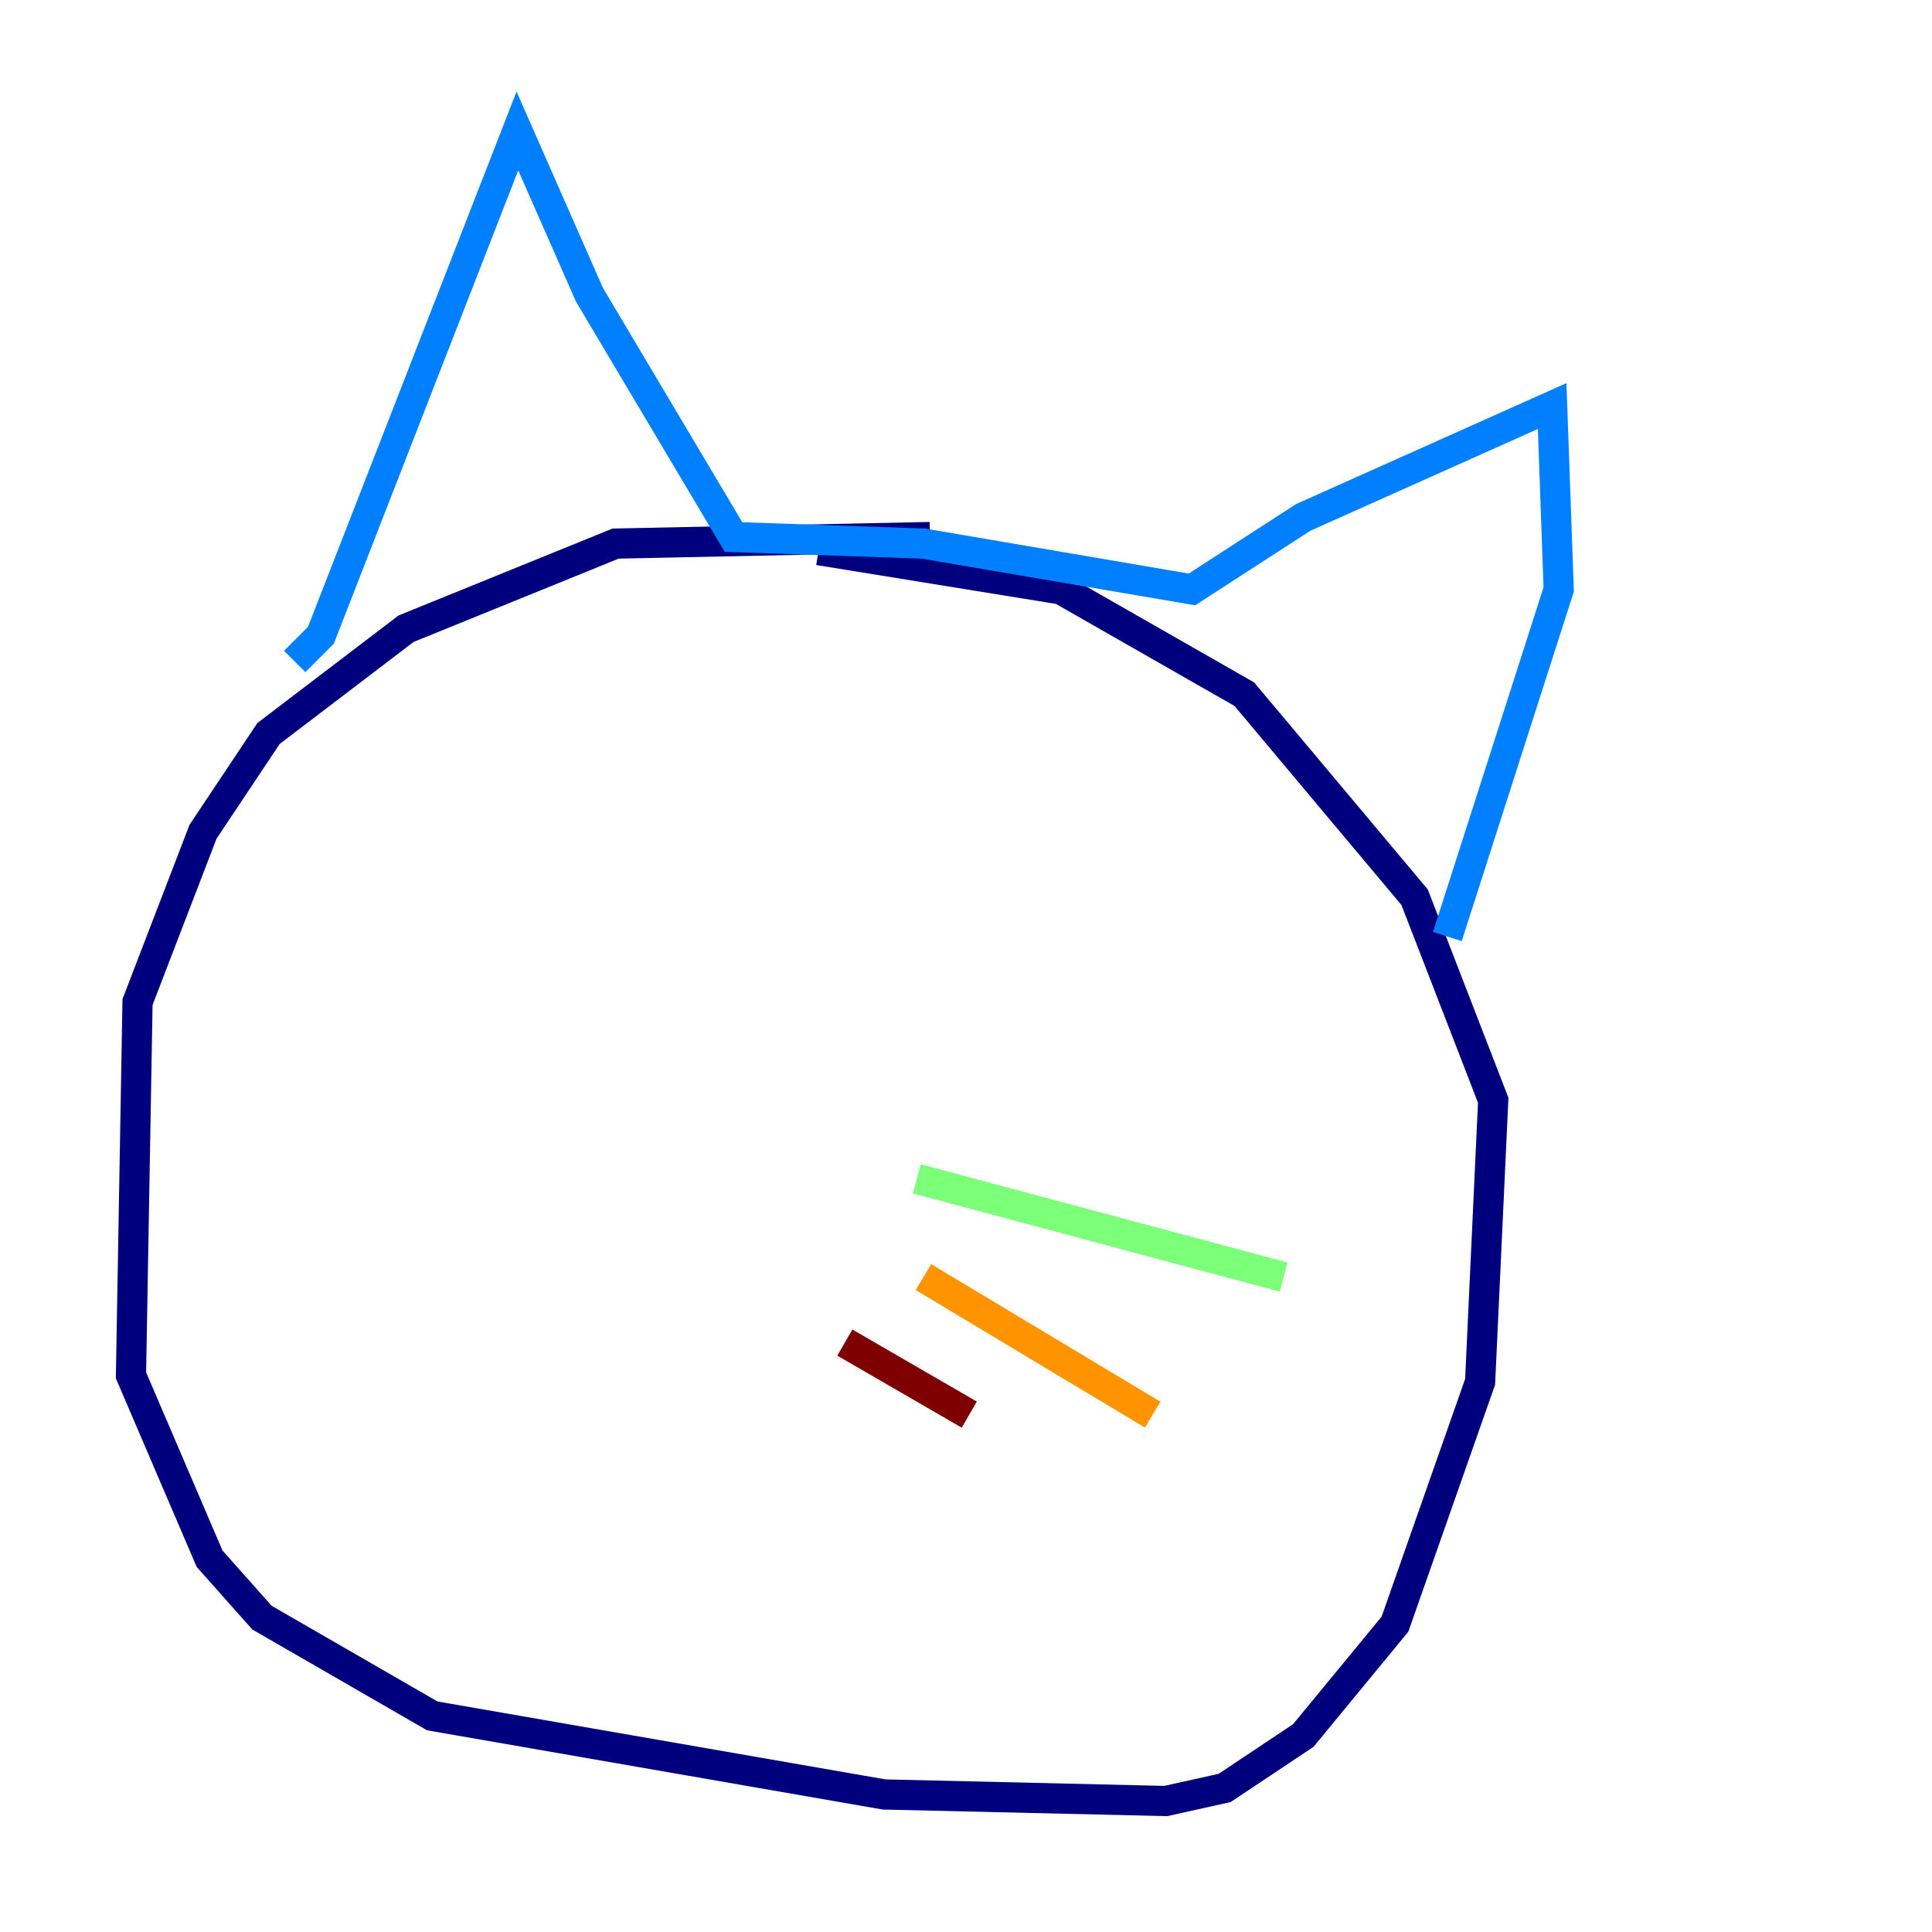 <?xml version="1.0" encoding="utf-8" ?>
<svg baseProfile="tiny" height="128" version="1.2" viewBox="0,0,128,128" width="128" xmlns="http://www.w3.org/2000/svg" xmlns:ev="http://www.w3.org/2001/xml-events" xmlns:xlink="http://www.w3.org/1999/xlink"><defs /><polyline fill="none" points="61.614,35.58 40.786,36.014 26.902,41.654 17.79,48.597 13.451,55.105 9.112,66.386 8.678,91.119 13.885,103.268 17.356,107.173 28.637,113.681 58.576,118.888 77.234,119.322 81.139,118.454 86.346,114.983 92.42,107.607 98.061,91.552 98.929,72.895 93.722,59.444 82.441,45.993 70.291,39.051 54.237,36.447" stroke="#00007f" stroke-width="2" /><polyline fill="none" points="19.525,43.824 21.261,42.088 34.278,8.678 39.051,19.525 48.597,35.58 61.18,36.014 78.969,39.051 86.346,34.278 102.834,26.902 103.268,39.051 95.891,62.047" stroke="#0080ff" stroke-width="2" /><polyline fill="none" points="60.746,78.102 85.044,84.61" stroke="#7cff79" stroke-width="2" /><polyline fill="none" points="61.18,84.61 76.366,93.722" stroke="#ff9400" stroke-width="2" /><polyline fill="none" points="55.973,88.949 64.217,93.722" stroke="#7f0000" stroke-width="2" /></svg>